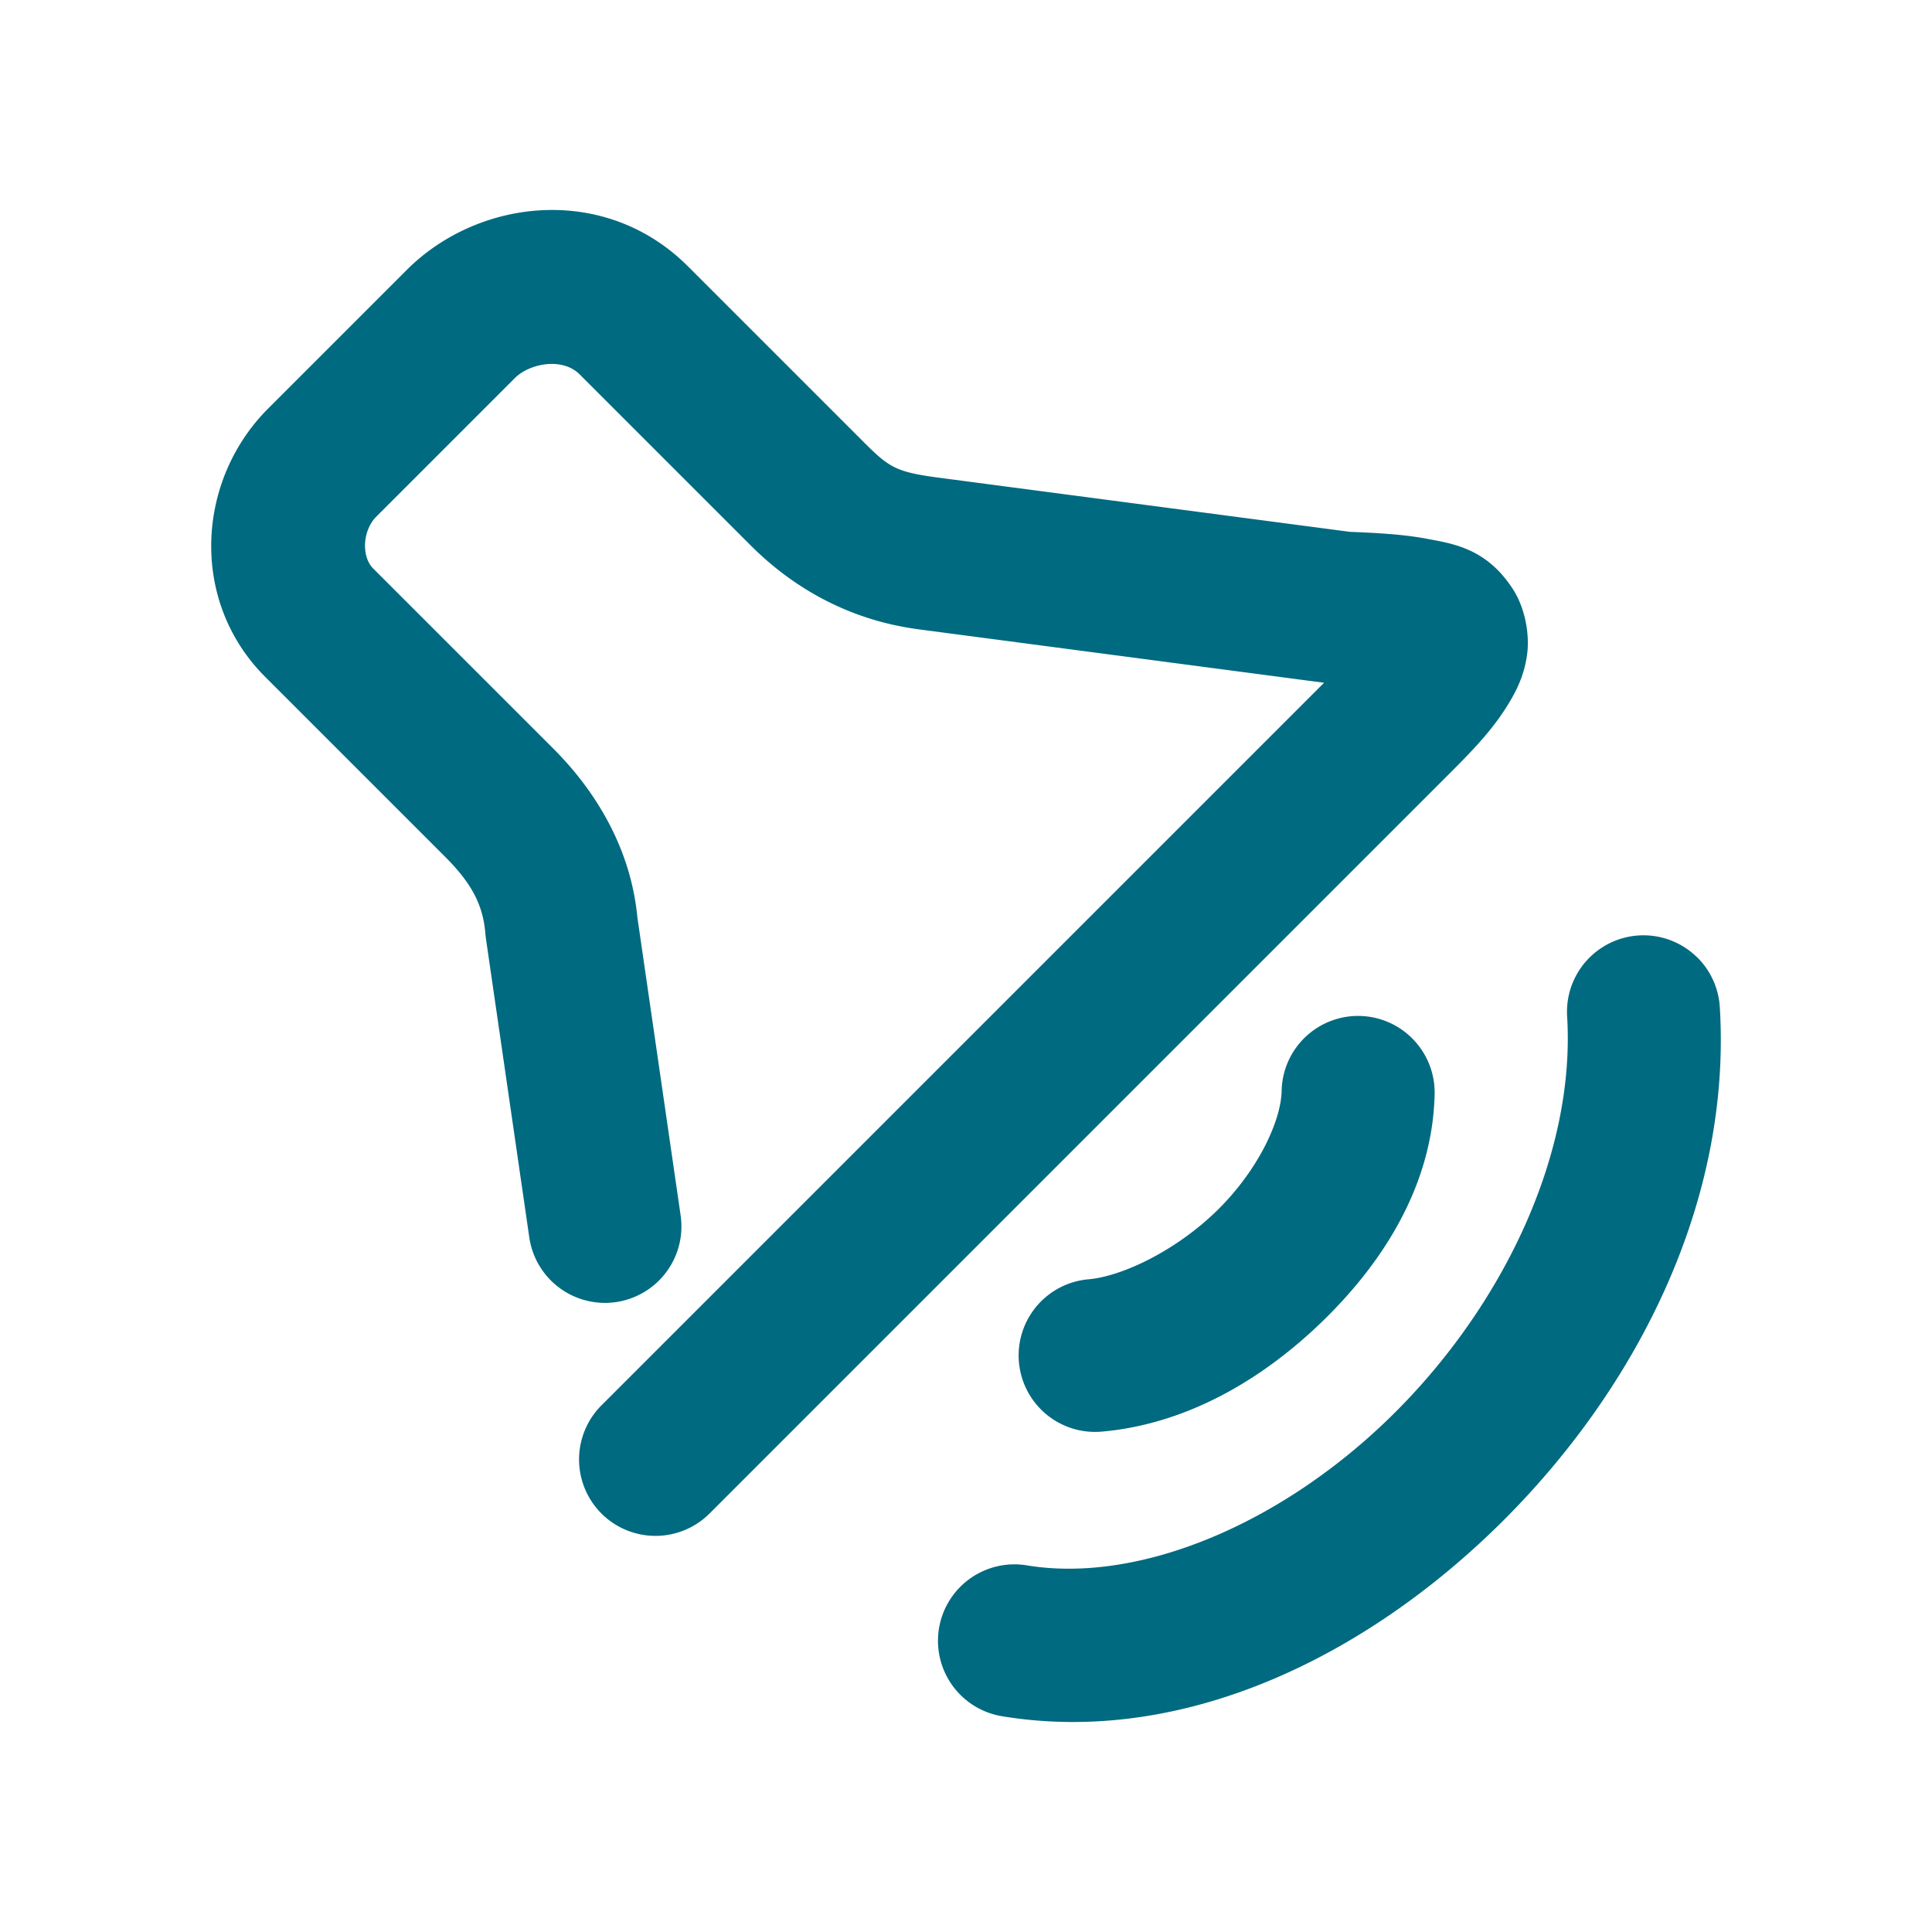 <svg xmlns="http://www.w3.org/2000/svg" width="48" height="48">
	<path d="M 37.322,14.282 C 36.721,13.598 36.032,13.496 35.47,13.389 34.882,13.277 34.248,13.242 33.535,13.213 L 23.301,11.865 c -1.108,-0.149 -1.229,-0.267 -1.958,-0.997 l -4.251,-4.251 -0.001,-0.001 C 15.038,4.565 11.894,4.918 10.105,6.707 L 6.662,10.15 c -1.784,1.784 -1.959,4.78 -0.075,6.665 l 4.471,4.471 c 0.626,0.626 0.942,1.163 1.001,1.91 a 1.9,1.9 0 0 0 0.014,0.124 l 1.077,7.422 a 1.9,1.9 0 0 0 2.154,1.608 1.9,1.9 0 0 0 1.606,-2.153 l -1.077,-7.422 0.012,0.123 C 15.703,21.086 14.778,19.63 13.746,18.598 L 9.275,14.128 c -0.306,-0.306 -0.263,-0.955 0.073,-1.291 L 12.791,9.393 c 0.356,-0.356 1.171,-0.53 1.612,-0.09 l 4.252,4.252 c 1.013,1.013 2.391,1.841 4.146,2.077 a 1.9,1.9 0 0 0 0.004,0.001 L 32.896,16.963 14.942,34.917 a 1.9,1.9 0 0 0 0,2.685 1.9,1.9 0 0 0 2.686,0.001 L 36.072,19.159 c 0.607,-0.607 1.067,-1.102 1.435,-1.722 0.184,-0.31 0.36,-0.665 0.431,-1.16 0.071,-0.495 -0.038,-1.17 -0.365,-1.663 -0.082,-0.123 -0.166,-0.234 -0.251,-0.331 z m 4.842,9.502 a 1.9,1.9 0 0 0 -1.449,-0.543 1.9,1.9 0 0 0 -1.78,2.012 c 0.21,3.433 -1.598,7.199 -4.341,9.904 -2.743,2.705 -6.292,4.195 -9.082,3.734 a 1.9,1.9 0 0 0 -2.183,1.565 1.9,1.9 0 0 0 1.565,2.183 c 4.467,0.737 8.986,-1.44 12.369,-4.776 3.383,-3.336 5.762,-7.982 5.465,-12.843 a 1.9,1.9 0 0 0 -0.563,-1.237 z m -7.06,2.033 a 1.9,1.9 0 0 0 -1.322,-0.576 1.9,1.9 0 0 0 -1.94,1.86 c -0.016,0.765 -0.603,1.992 -1.598,2.968 -0.994,0.976 -2.331,1.638 -3.204,1.715 a 1.9,1.9 0 0 0 -1.725,2.059 1.9,1.9 0 0 0 2.062,1.725 c 2.12,-0.188 4.018,-1.307 5.527,-2.787 1.509,-1.48 2.692,-3.387 2.739,-5.6 a 1.9,1.9 0 0 0 -0.539,-1.364 z" fill="#006A80"/>
</svg>
